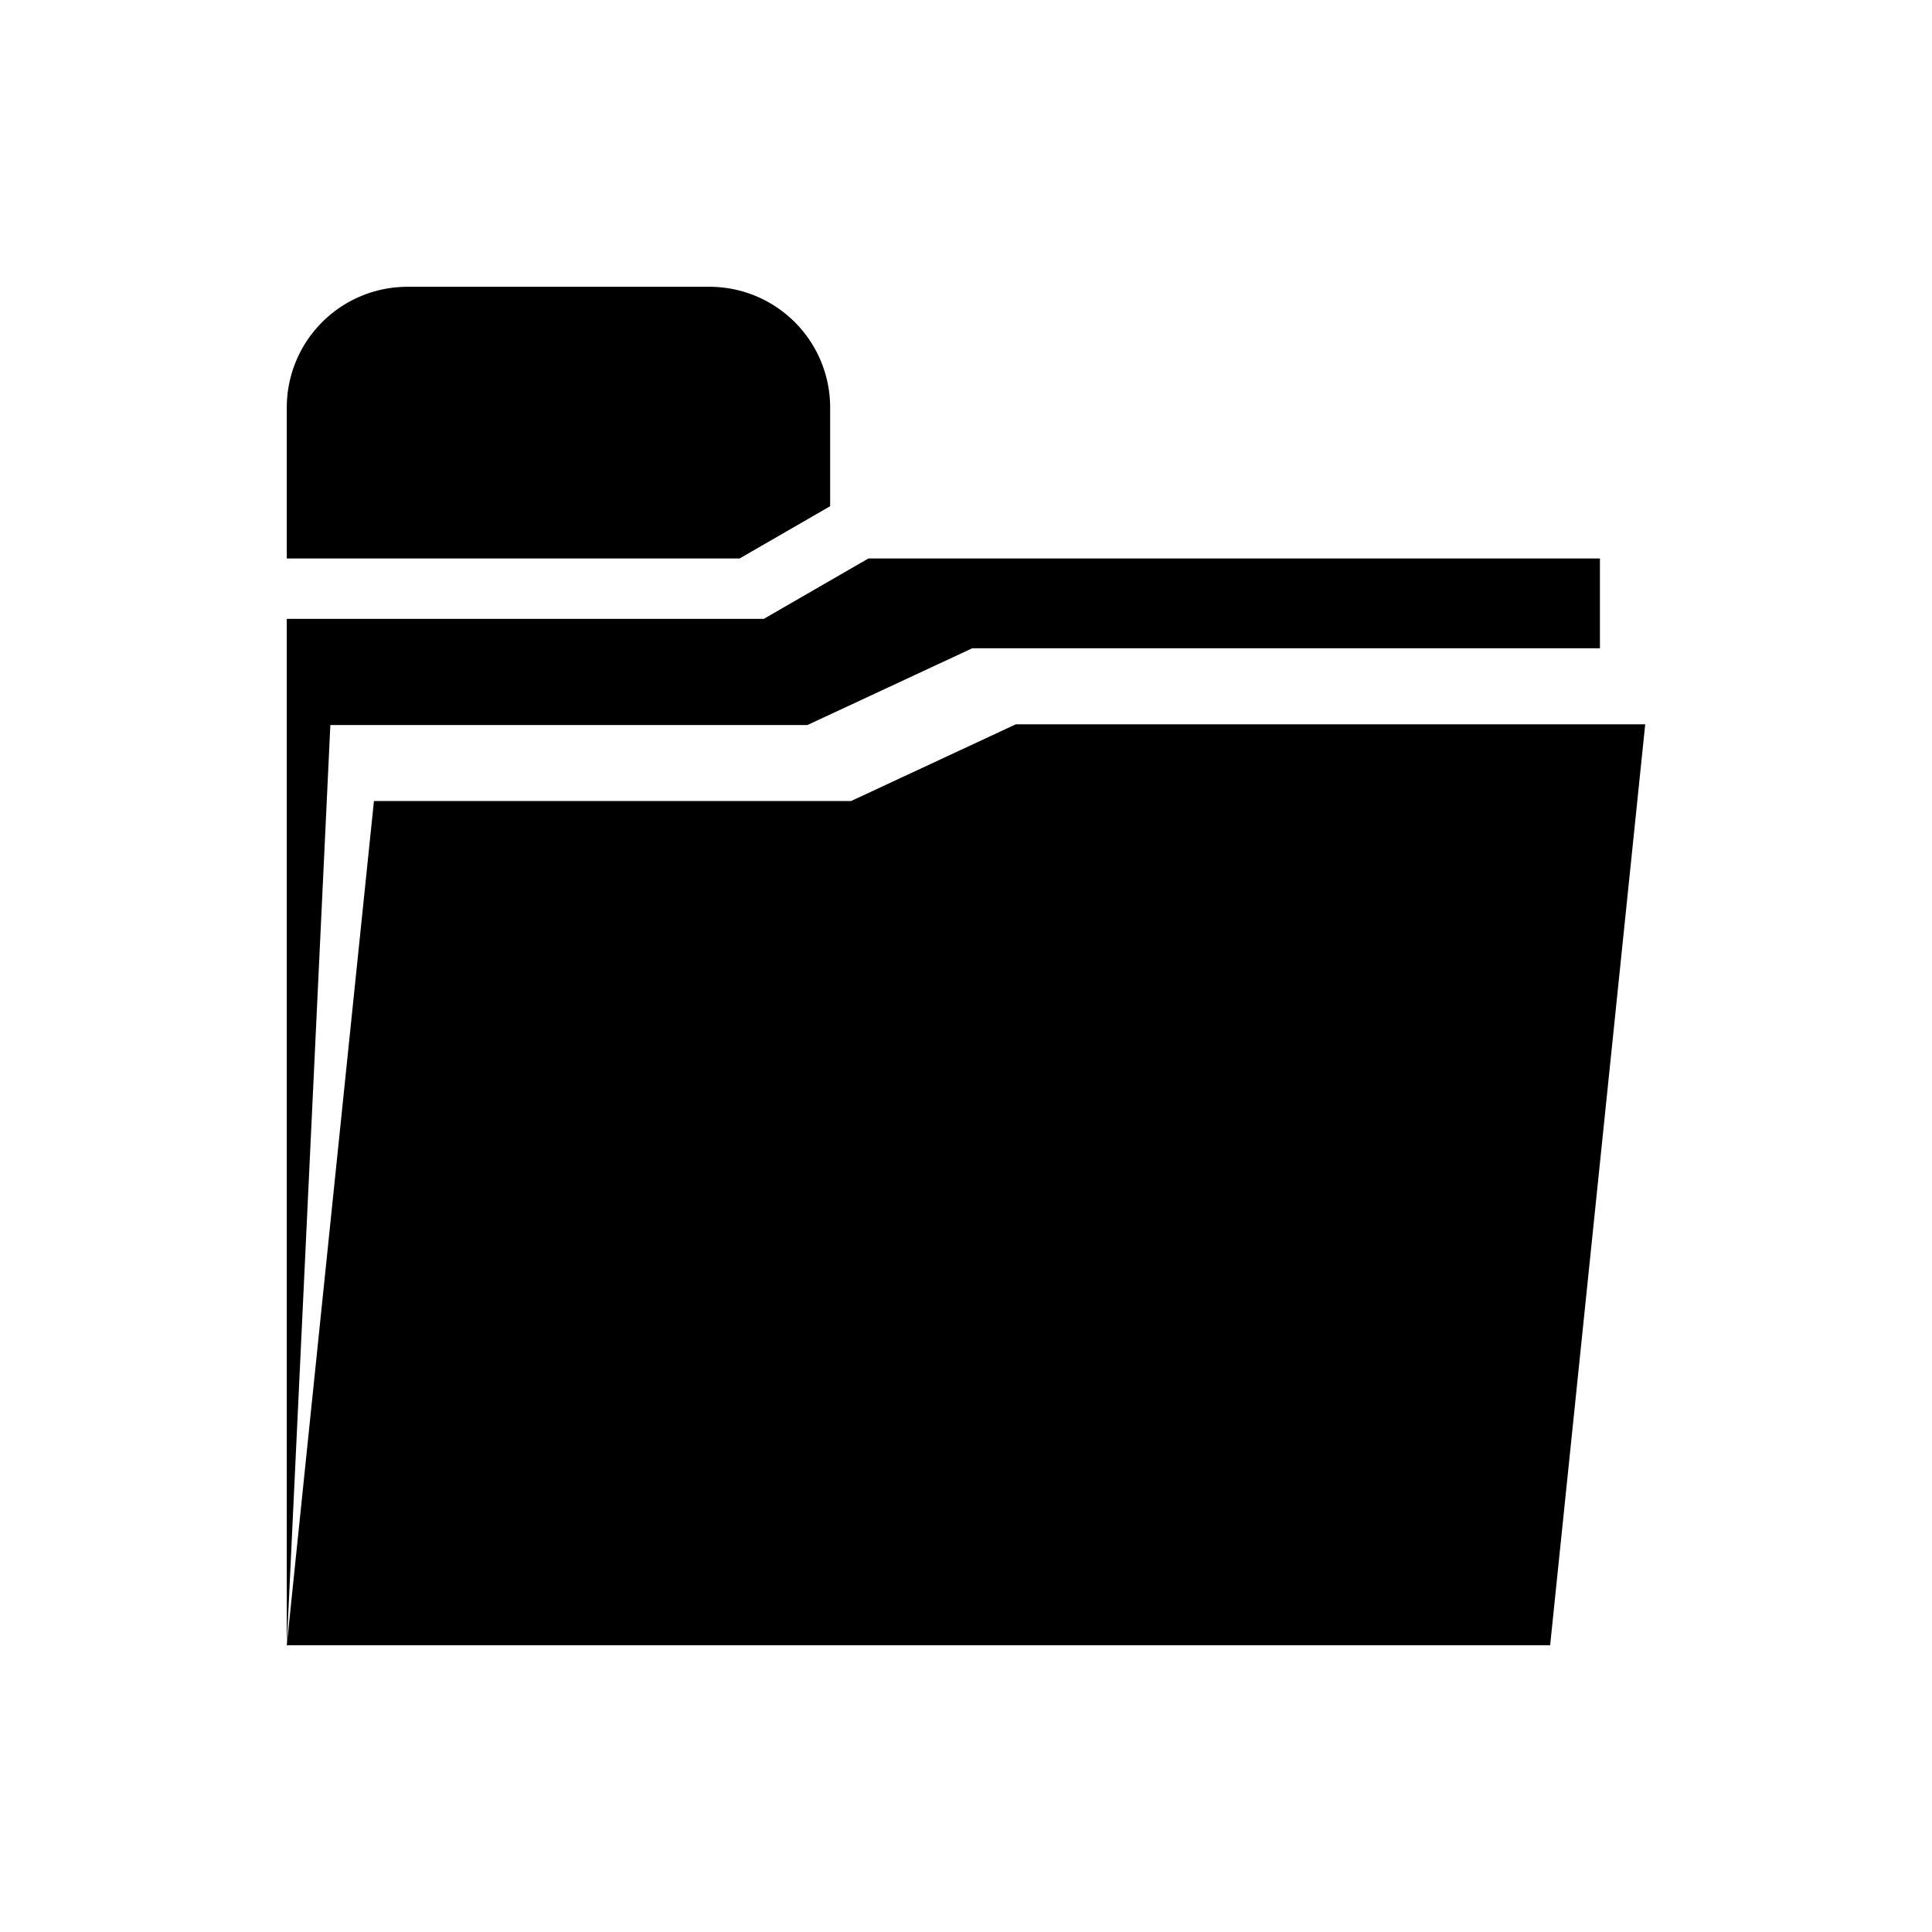 <?xml version="1.0" encoding="UTF-8" standalone="no"?>
<!-- Created with Inkscape (http://www.inkscape.org/) -->

<svg
   width="128"
   height="128"
   viewBox="0 0 128 128"
   version="1.1"
   id="svg5"
   inkscape:version="1.2 (1:1.2.1+202207142221+cd75a1ee6d)"
   sodipodi:docname="folder.svg"
   xmlns:inkscape="http://www.inkscape.org/namespaces/inkscape"
   xmlns:sodipodi="http://sodipodi.sourceforge.net/DTD/sodipodi-0.dtd"
   xmlns="http://www.w3.org/2000/svg"
   xmlns:svg="http://www.w3.org/2000/svg"
   xmlns:rdf="http://www.w3.org/1999/02/22-rdf-syntax-ns#"
   xmlns:cc="http://creativecommons.org/ns#">
  <sodipodi:namedview
     id="namedview7"
     pagecolor="#505050"
     bordercolor="#ffffff"
     borderopacity="1"
     inkscape:showpageshadow="0"
     inkscape:pageopacity="0"
     inkscape:pagecheckerboard="1"
     inkscape:deskcolor="#505050"
     inkscape:document-units="px"
     showgrid="false"
     inkscape:current-layer="layer1"
     showguides="true">
    <sodipodi:guide
       position="19,109"
       orientation="90,0"
       id="guide399"
       inkscape:locked="false" />
    <sodipodi:guide
       position="19,19"
       orientation="0,90"
       id="guide401"
       inkscape:locked="false" />
    <sodipodi:guide
       position="109,19"
       orientation="-90,0"
       id="guide403"
       inkscape:locked="false" />
    <sodipodi:guide
       position="109,109"
       orientation="0,-90"
       id="guide405"
       inkscape:locked="false" />
    <sodipodi:guide
       position="19,91"
       orientation="0,1"
       id="guide23788"
       inkscape:locked="false"
       inkscape:label=""
       inkscape:color="rgb(0,134,229)" />
    <sodipodi:guide
       position="55,109"
       orientation="-1,0"
       id="guide23792"
       inkscape:locked="false"
       inkscape:label=""
       inkscape:color="rgb(0,134,229)" />
    <sodipodi:guide
       position="102.701,19"
       orientation="1,0"
       id="guide30552"
       inkscape:locked="false" />
    <sodipodi:guide
       position="19,87"
       orientation="0,1"
       id="guide798"
       inkscape:label=""
       inkscape:locked="false"
       inkscape:color="rgb(0,134,229)" />
    <sodipodi:guide
       position="57.536,91"
       orientation="-1,0"
       id="guide930"
       inkscape:locked="false"
       inkscape:label=""
       inkscape:color="rgb(0,134,229)" />
  </sodipodi:namedview>
  <defs
     id="defs2">
    <inkscape:path-effect
       effect="fillet_chamfer"
       id="path-effect1514"
       is_visible="true"
       lpeversion="1"
       nodesatellites_param="F,0,1,1,0,8,0,1 @ F,0,0,1,0,0,0,1 @ F,0,0,1,0,0,0,1 @ F,0,0,1,0,0,0,1 @ F,0,0,1,0,0,0,1 @ F,0,1,1,0,8,0,1 | F,0,0,1,0,0,0,1 @ F,0,0,1,0,0,0,1 @ F,0,0,1,0,0,0,1 @ F,0,0,1,0,0,0,1 @ F,0,0,1,0,0,0,1 @ F,0,0,1,0,0,0,1 @ F,0,0,1,0,0,0,1 @ F,0,0,1,0,0,0,1 @ F,0,0,1,0,0,0,1 @ F,0,0,1,0,0,0,1 @ F,0,0,1,0,0,0,1"
       unit="px"
       method="auto"
       mode="F"
       radius="8"
       chamfer_steps="1"
       flexible="false"
       use_knot_distance="true"
       apply_no_radius="true"
       apply_with_radius="true"
       only_selected="true"
       hide_knots="false" />
    <inkscape:path-effect
       effect="fillet_chamfer"
       id="path-effect779"
       is_visible="true"
       lpeversion="1"
       nodesatellites_param="F,0,1,1,0,8,0,1 @ F,0,0,1,0,0,0,1 @ F,0,0,1,0,0,0,1 @ F,0,0,1,0,0,0,1 @ F,0,0,1,0,0,0,1 @ F,0,1,1,0,8,0,1 | F,0,0,1,0,0,0,1 @ F,0,0,1,0,0,0,1 @ F,0,0,1,0,0,0,1 @ F,0,0,1,0,0,0,1 @ F,0,0,1,0,0,0,1 @ F,0,0,1,0,0,0,1 @ F,0,0,1,0,0,0,1 @ F,0,0,1,0,0,0,1 @ F,0,0,1,0,0,0,1 @ F,0,0,1,0,0,0,1 @ F,0,0,1,0,0,0,1"
       unit="px"
       method="auto"
       mode="F"
       radius="8"
       chamfer_steps="1"
       flexible="false"
       use_knot_distance="true"
       apply_no_radius="true"
       apply_with_radius="true"
       only_selected="true"
       hide_knots="false" />
    <inkscape:path-effect
       effect="fillet_chamfer"
       id="path-effect700"
       is_visible="true"
       lpeversion="1"
       nodesatellites_param="F,0,1,1,0,0,0,1 @ F,0,0,1,0,0,0,1 @ F,0,0,1,0,0,0,1 @ F,0,0,1,0,0,0,1 @ F,0,0,1,0,0,0,1 @ F,0,1,1,0,0,0,1 | F,0,0,1,0,0,0,1 @ F,0,0,1,0,0,0,1 @ F,0,0,1,0,0,0,1 @ F,0,0,1,0,0,0,1 @ F,0,0,1,0,0,0,1 @ F,0,0,1,0,0,0,1 @ F,0,0,1,0,0,0,1 @ F,0,0,1,0,0,0,1 @ F,0,0,1,0,0,0,1 @ F,0,0,1,0,0,0,1 @ F,0,0,1,0,0,0,1"
       unit="px"
       method="auto"
       mode="F"
       radius="8"
       chamfer_steps="1"
       flexible="false"
       use_knot_distance="true"
       apply_no_radius="true"
       apply_with_radius="true"
       only_selected="true"
       hide_knots="false" />
  </defs>
  <g
     inkscape:label="Layer 1"
     inkscape:groupmode="layer"
     id="layer1">
    <path
       id="path23794"
       style="display:none;fill:#000000;fill-opacity:1;stroke:none;stroke-width:10;stroke-miterlimit:2"
       d="m 19,27 v 10 h 30 0.002 L 55,33.537 V 27 A 8,8 45 0 0 47,19 H 27 a 8,8 135 0 0 -8,8 z M 61,37 50.607,43 H 50.096 38.609 19 v 66 L 21.887,48.035 H 53.494 L 64.412,42.951 H 106 V 37 Z"
       inkscape:path-effect="#path-effect779"
       inkscape:original-d="m 19,19 v 18 h 30 0.002 L 55,33.537109 V 19 Z M 61,37 50.607422,43 H 50.095703 38.609375 19 v 66 L 21.886719,48.035156 H 53.494141 L 64.412109,42.951172 H 106 V 37 Z"
       inkscape:label="folder-back-orig" />
    <path
       id="path29739"
       style="display:none;fill:#333333;fill-opacity:1;stroke:none;stroke-width:9.205;stroke-miterlimit:2"
       d="m 64.412,42.952 -10.918,5.084 H 21.887 L 19,109 l 87.113,-5.036 6.299,-61.012 z"
       sodipodi:nodetypes="ccccccc" />
    <path
       style="fill:#000000;stroke-width:10;stroke-miterlimit:2"
       d="m 19,109 5.774,-55.928 h 31.607 l 10.918,-5.084 H 109 L 102.701,109 Z"
       id="path32590"
       inkscape:label="folder-open" />
    <path
       style="display:none;fill:#000000;fill-opacity:1;stroke:none;stroke-width:50;stroke-linecap:round;stroke-linejoin:round;stroke-miterlimit:2"
       d="m 61,37 h -3.464 l -6.928,4 H 19 v 2 h 31.607 z"
       id="path932"
       inkscape:label="fill-orig" />
    <path
       id="path1508"
       style="fill:#000000;stroke:none;stroke-width:50;stroke-linecap:round;stroke-linejoin:round;stroke-miterlimit:2;fill-opacity:1"
       inkscape:label="fill-orig"
       d="M 27 19 A 8 8 0 0 0 19 27 L 19 37 L 49 37 L 49.002 37 L 55 33.537 L 55 27 A 8 8 0 0 0 47 19 L 27 19 z M 57.535 37 L 50.607 41 L 19 41 L 19 43 L 19 109 L 21.887 48.035 L 53.494 48.035 L 64.412 42.951 L 106 42.951 L 106 37 L 61 37 L 57.535 37 z " />
  </g>
</svg>

